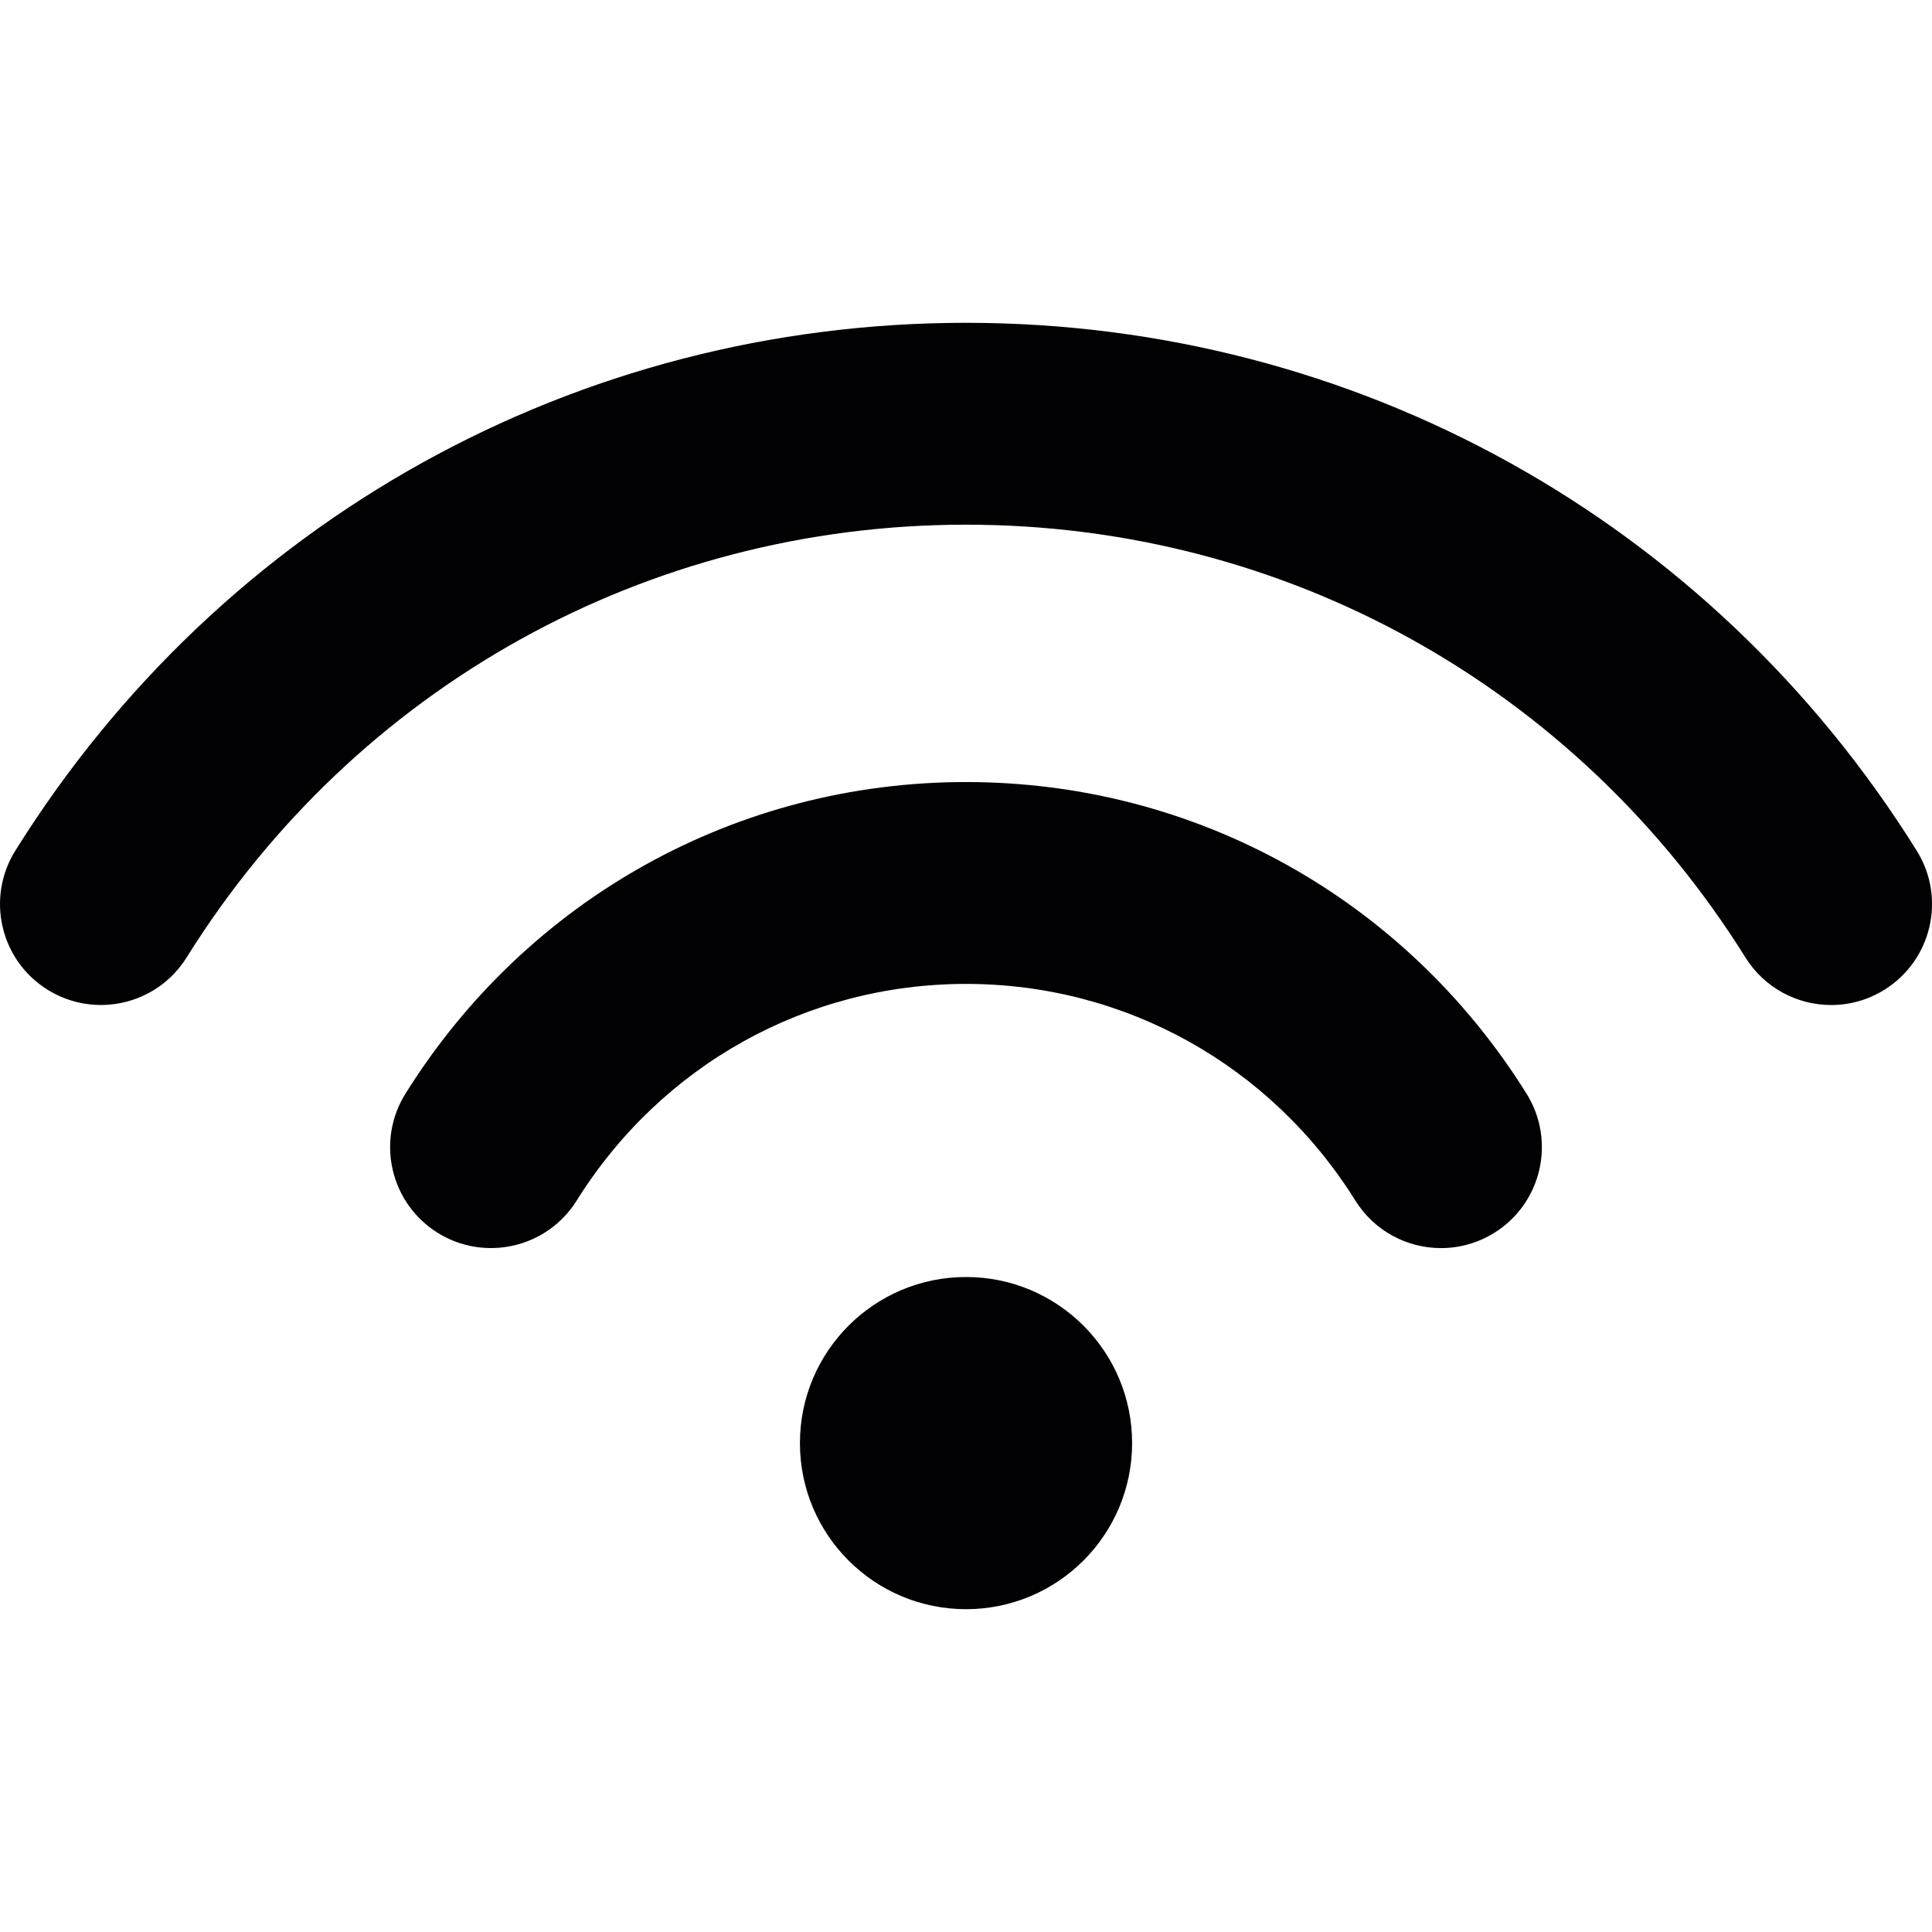 <?xml version="1.0" encoding="iso-8859-1"?>
<!-- Generator: Adobe Illustrator 18.1.1, SVG Export Plug-In . SVG Version: 6.00 Build 0)  -->
<svg version="1.1" id="Capa_1" xmlns="http://www.w3.org/2000/svg" xmlns:xlink="http://www.w3.org/1999/xlink" x="0px" y="0px"
	 viewBox="0 0 47.855 47.855" style="enable-background:new 0 0 47.855 47.855;" xml:space="preserve">
<g>
	<g>
		<path style="fill:#010002;" d="M23.928,19.371c-5.675,0-10.866,2.886-13.885,7.719c-0.731,1.171-0.375,2.713,0.796,3.445
			c1.17,0.73,2.713,0.375,3.445-0.797c2.099-3.361,5.705-5.367,9.644-5.367s7.544,2.006,9.644,5.367
			c0.474,0.76,1.289,1.177,2.122,1.177c0.453,0,0.91-0.123,1.322-0.38c1.171-0.731,1.527-2.273,0.796-3.445
			C34.794,22.257,29.604,19.371,23.928,19.371z"/>
		<path style="fill:#010002;" d="M47.476,21.07C42.365,12.883,33.562,7.996,23.928,7.996S5.492,12.883,0.38,21.07
			c-0.731,1.171-0.375,2.713,0.796,3.444c1.172,0.73,2.714,0.375,3.445-0.796c4.192-6.714,11.41-10.722,19.307-10.722
			s15.115,4.008,19.307,10.722c0.474,0.759,1.289,1.176,2.122,1.176c0.452,0,0.91-0.122,1.322-0.38
			C47.851,23.782,48.207,22.241,47.476,21.07z"/>
		<circle style="fill:#010002;" cx="23.928" cy="35.745" r="4.114"/>
	</g>
</g>
<g>
</g>
<g>
</g>
<g>
</g>
<g>
</g>
<g>
</g>
<g>
</g>
<g>
</g>
<g>
</g>
<g>
</g>
<g>
</g>
<g>
</g>
<g>
</g>
<g>
</g>
<g>
</g>
<g>
</g>
</svg>

